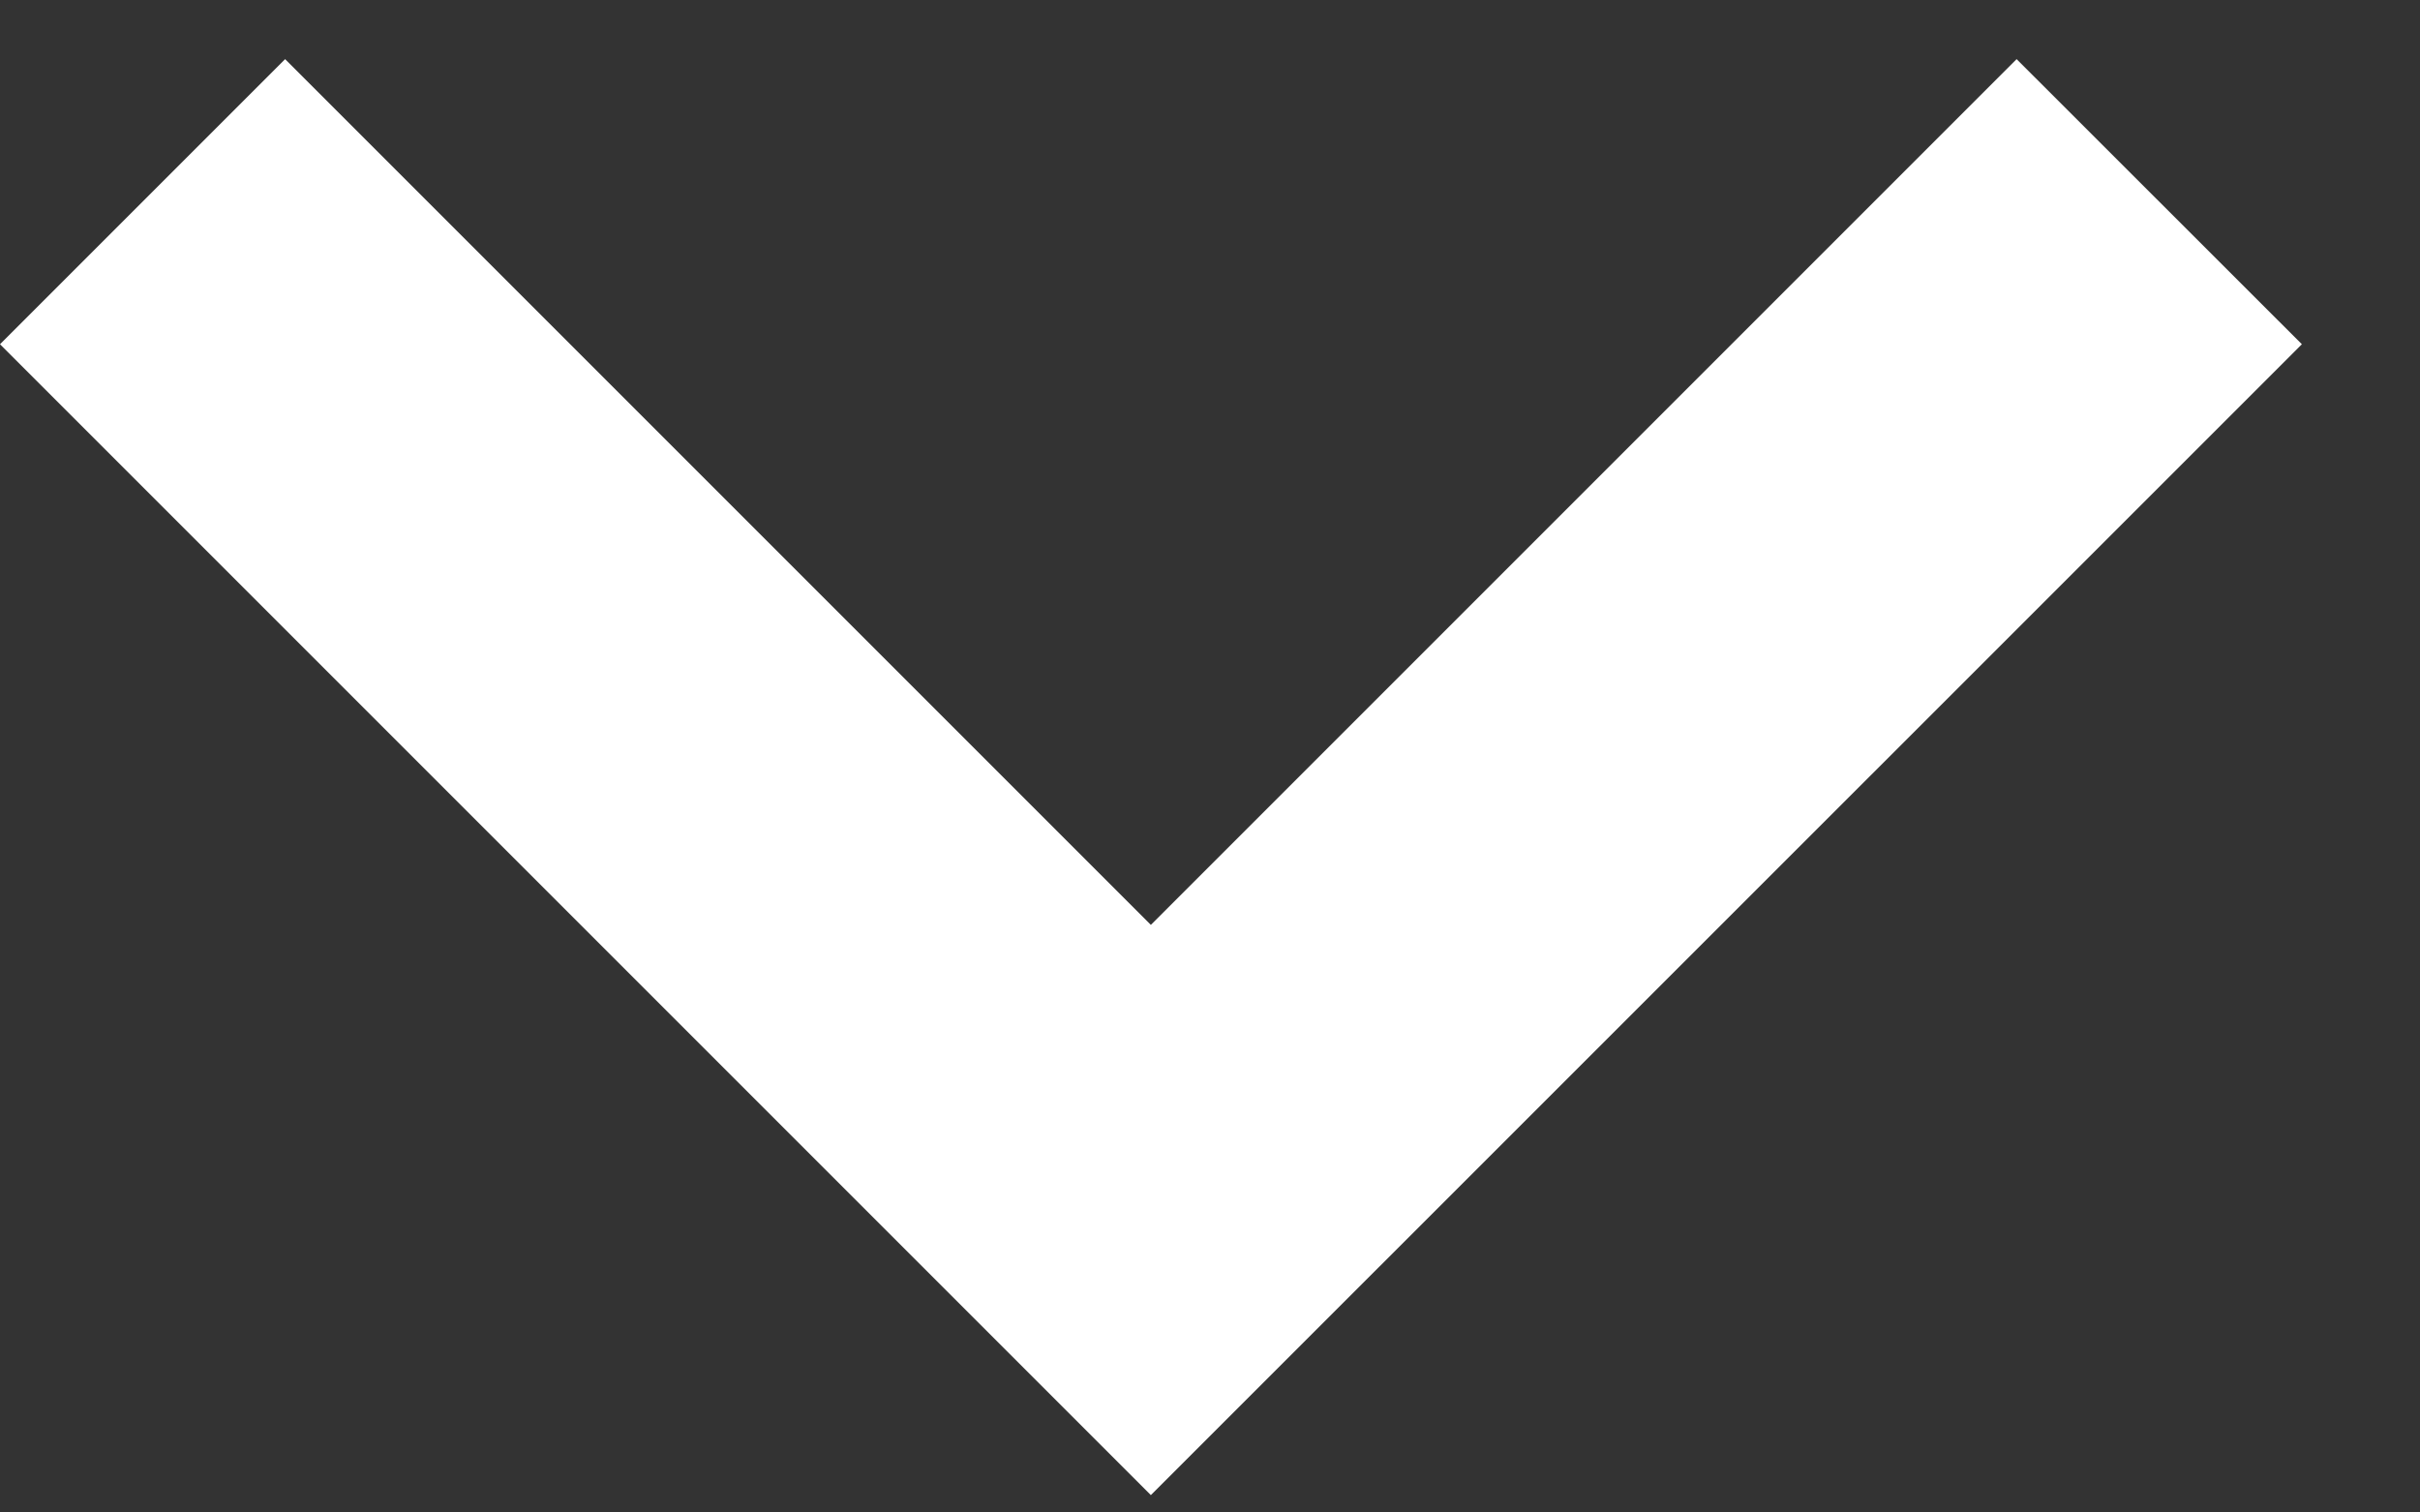 <svg width="16" height="10" viewBox="0 0 16 10" fill="none" xmlns="http://www.w3.org/2000/svg">
<rect x="0" y="0" width="16" height="10" fill="#333333" stroke="none"/>
<path d="M13.333 0.391L7.609 6.115L1.885 0.391L0 2.276L7.609 9.885L15.219 2.276L13.333 0.391Z" fill="white"/>
</svg>
